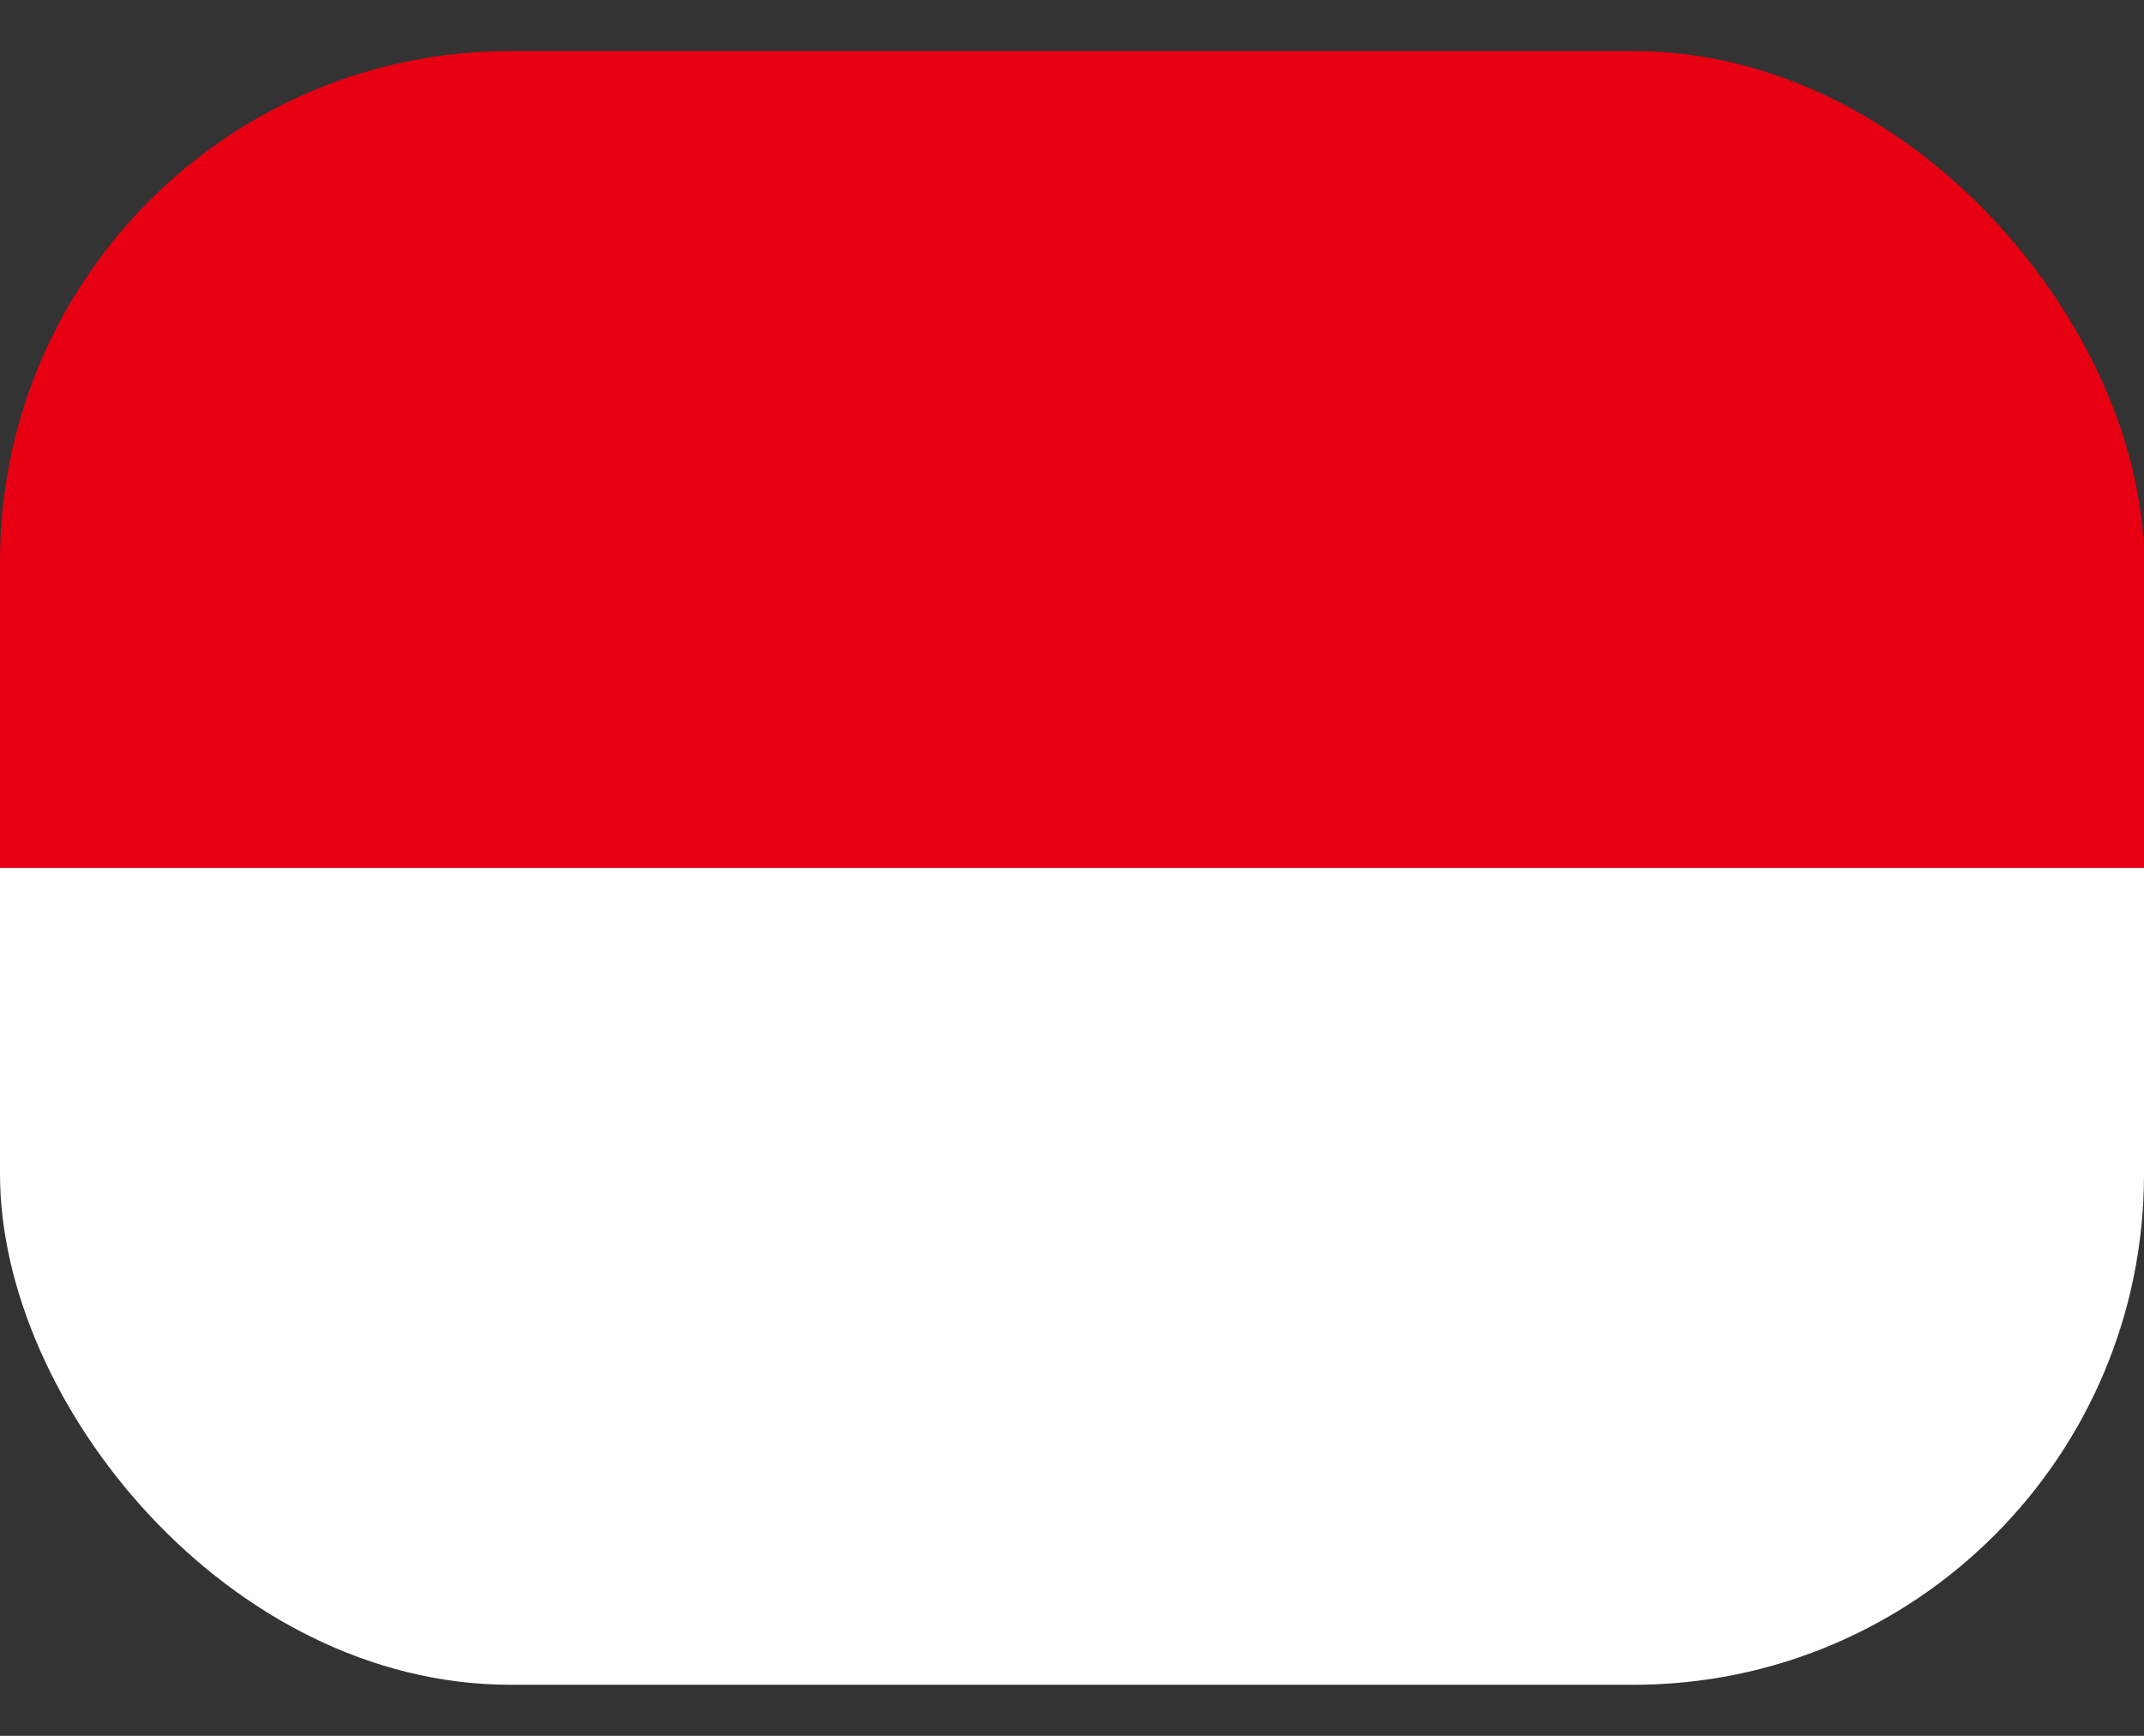 <svg width="21" height="17" viewBox="0 0 21 17" fill="none" xmlns="http://www.w3.org/2000/svg">
<rect x="0" y="0" width="21" height="17" fill="#333333" stroke="none"/>
<g clip-path="url(#clip0_753_3922)">
<path d="M0 0.5H21V8.5H0V0.5Z" fill="#E70011"/>
<path d="M0 8.5H21V16.5H0V8.5Z" fill="white"/>
</g>
<defs>
<clipPath id="clip0_753_3922">
<rect y="0.5" width="21" height="16" rx="5" fill="white"/>
</clipPath>
</defs>
</svg>
